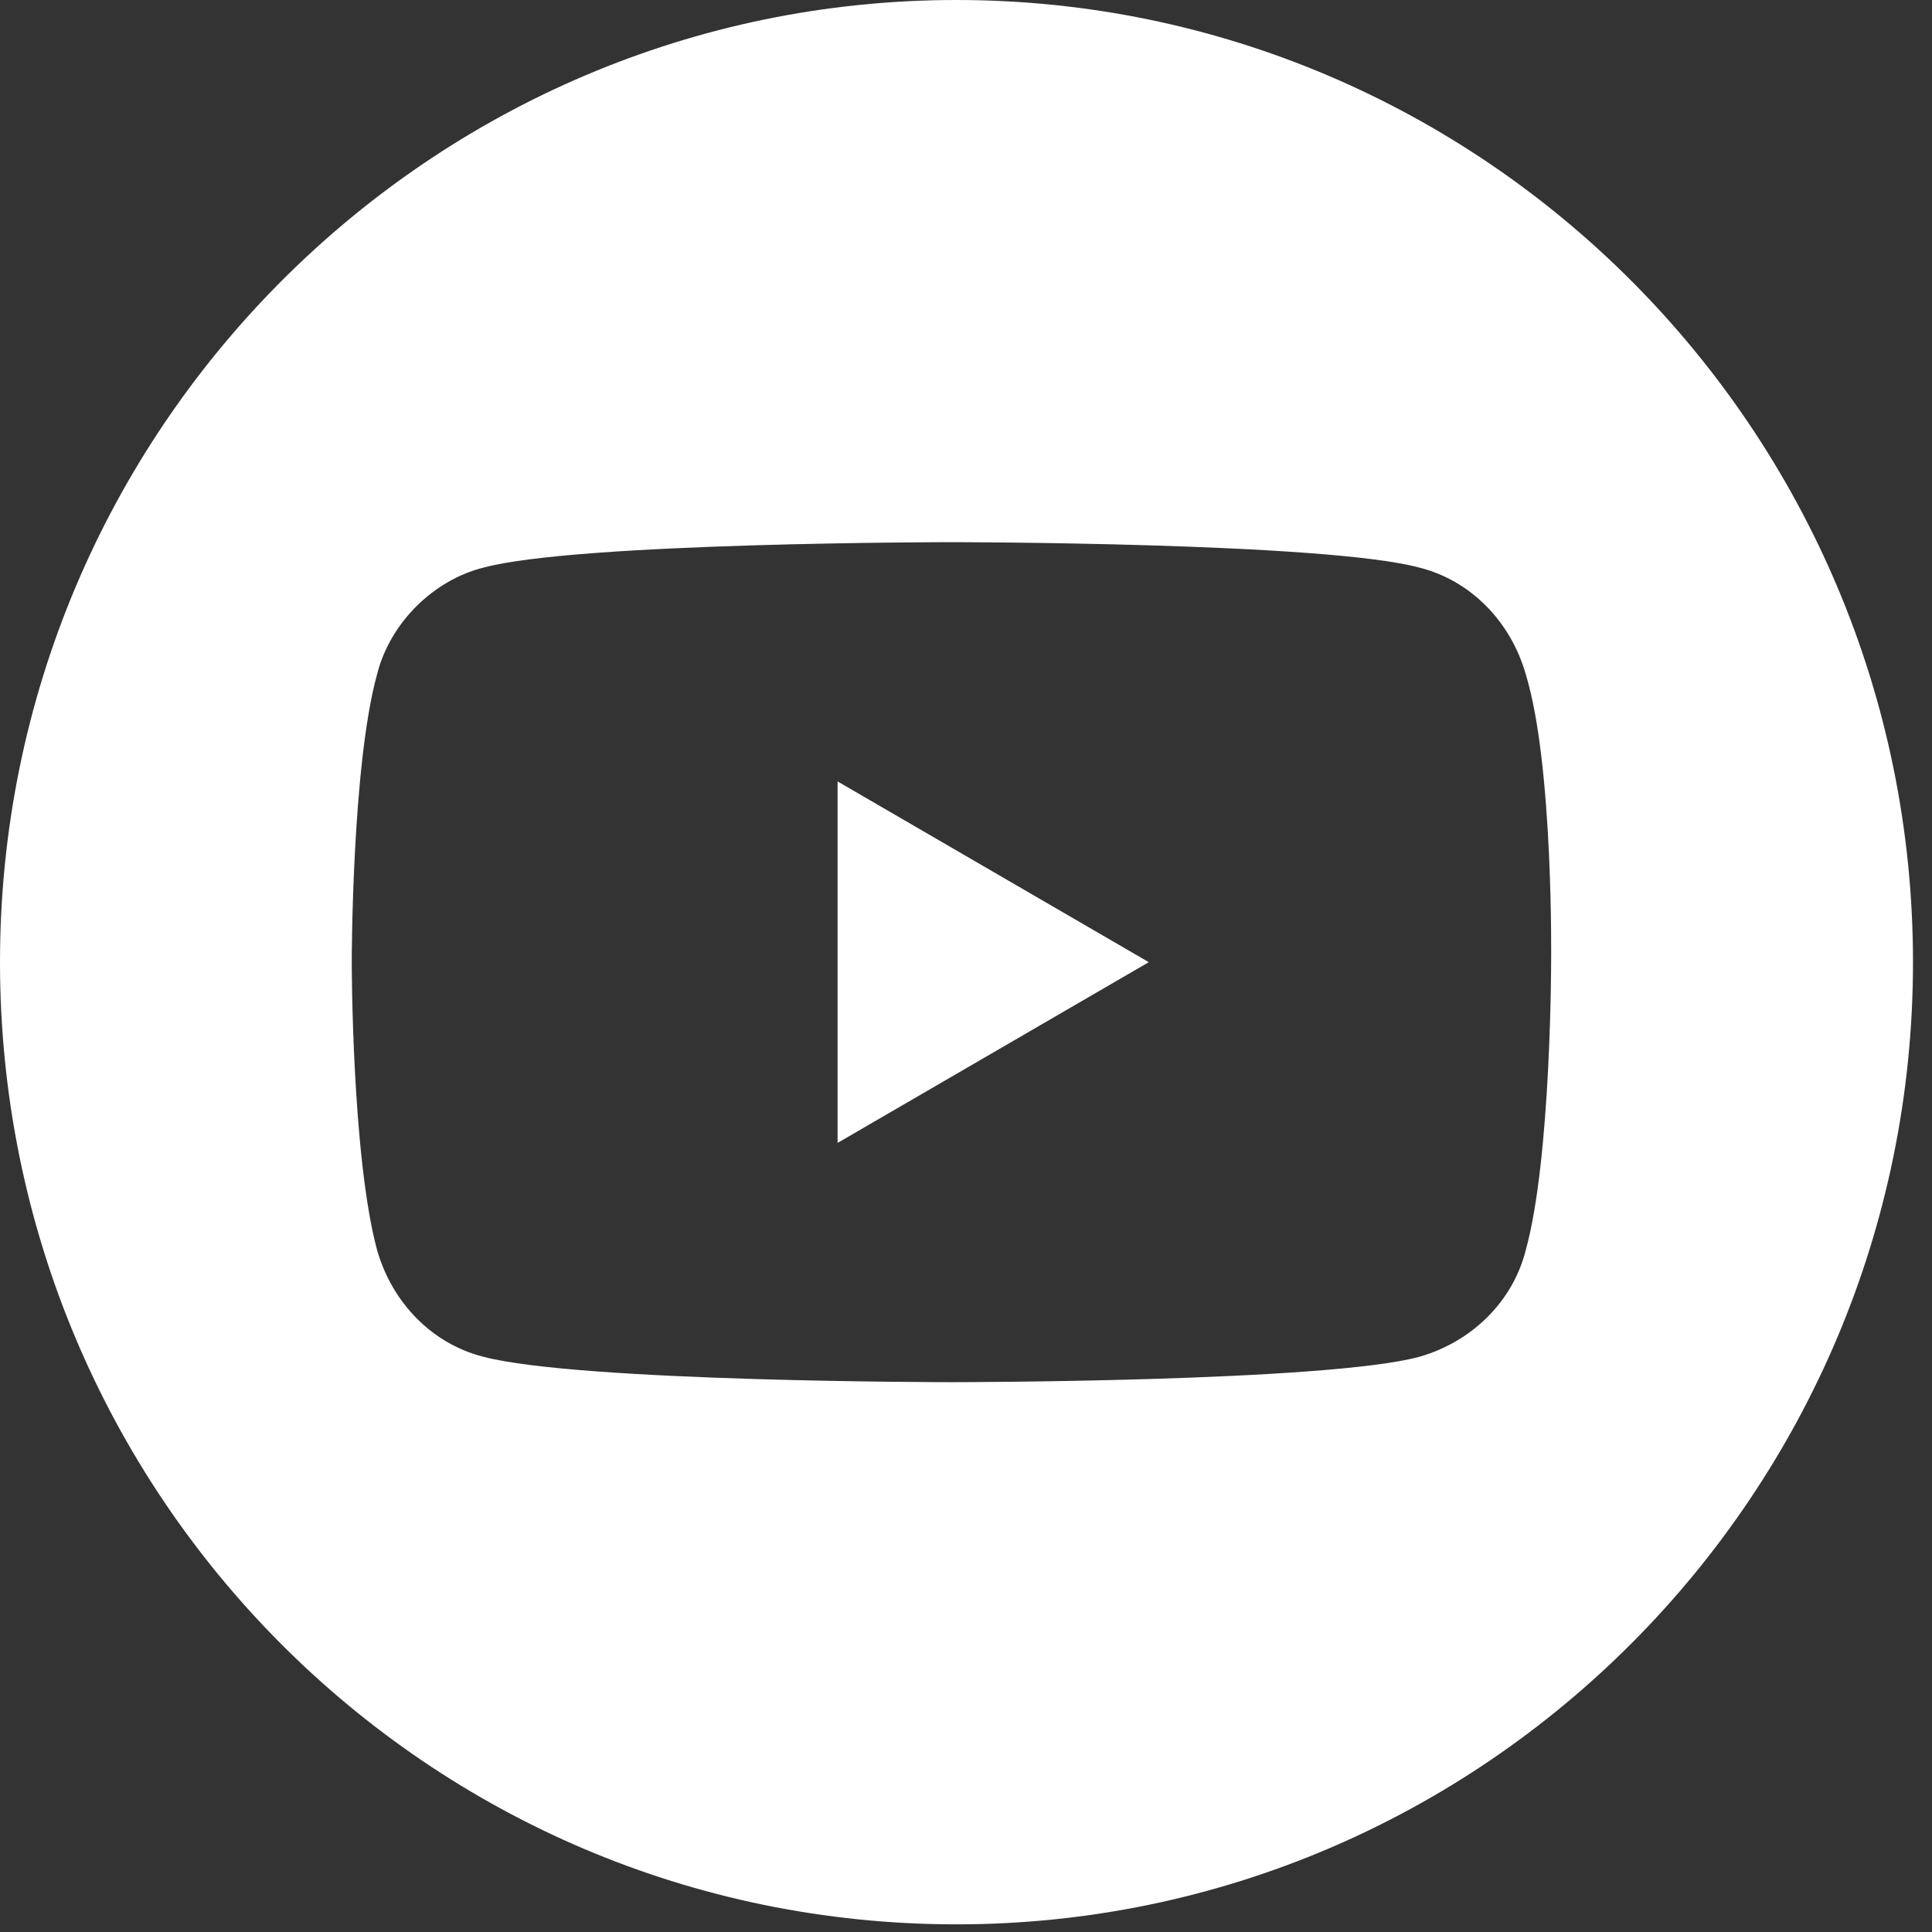 <svg width="49" height="49" viewBox="0 0 49 49" fill="none" xmlns="http://www.w3.org/2000/svg">
<rect x="0" y="0" width="49" height="49" fill="#333333" stroke="none"/>
<path d="M21.243 28.987L29.136 24.403L21.243 19.819V28.987Z" fill="white"/>
<path d="M24.259 0C10.91 0 0 10.91 0 24.403C0 37.896 10.846 48.806 24.259 48.806C37.608 48.806 48.518 37.896 48.518 24.403C48.518 10.91 37.608 0 24.259 0ZM39.34 24.403C39.34 24.403 39.34 29.374 38.699 31.698C38.378 32.989 37.351 34.022 36.003 34.41C33.629 35.055 24.131 35.055 24.131 35.055C24.131 35.055 14.697 35.055 12.258 34.41C10.974 34.087 9.947 33.054 9.562 31.698C8.921 29.31 8.921 24.403 8.921 24.403C8.921 24.403 8.921 19.432 9.562 17.108C9.883 15.817 10.974 14.719 12.258 14.397C14.632 13.751 24.131 13.751 24.131 13.751C24.131 13.751 33.629 13.751 36.003 14.397C37.287 14.719 38.314 15.752 38.699 17.108C39.405 19.432 39.34 24.403 39.34 24.403Z" fill="white"/>
</svg>
